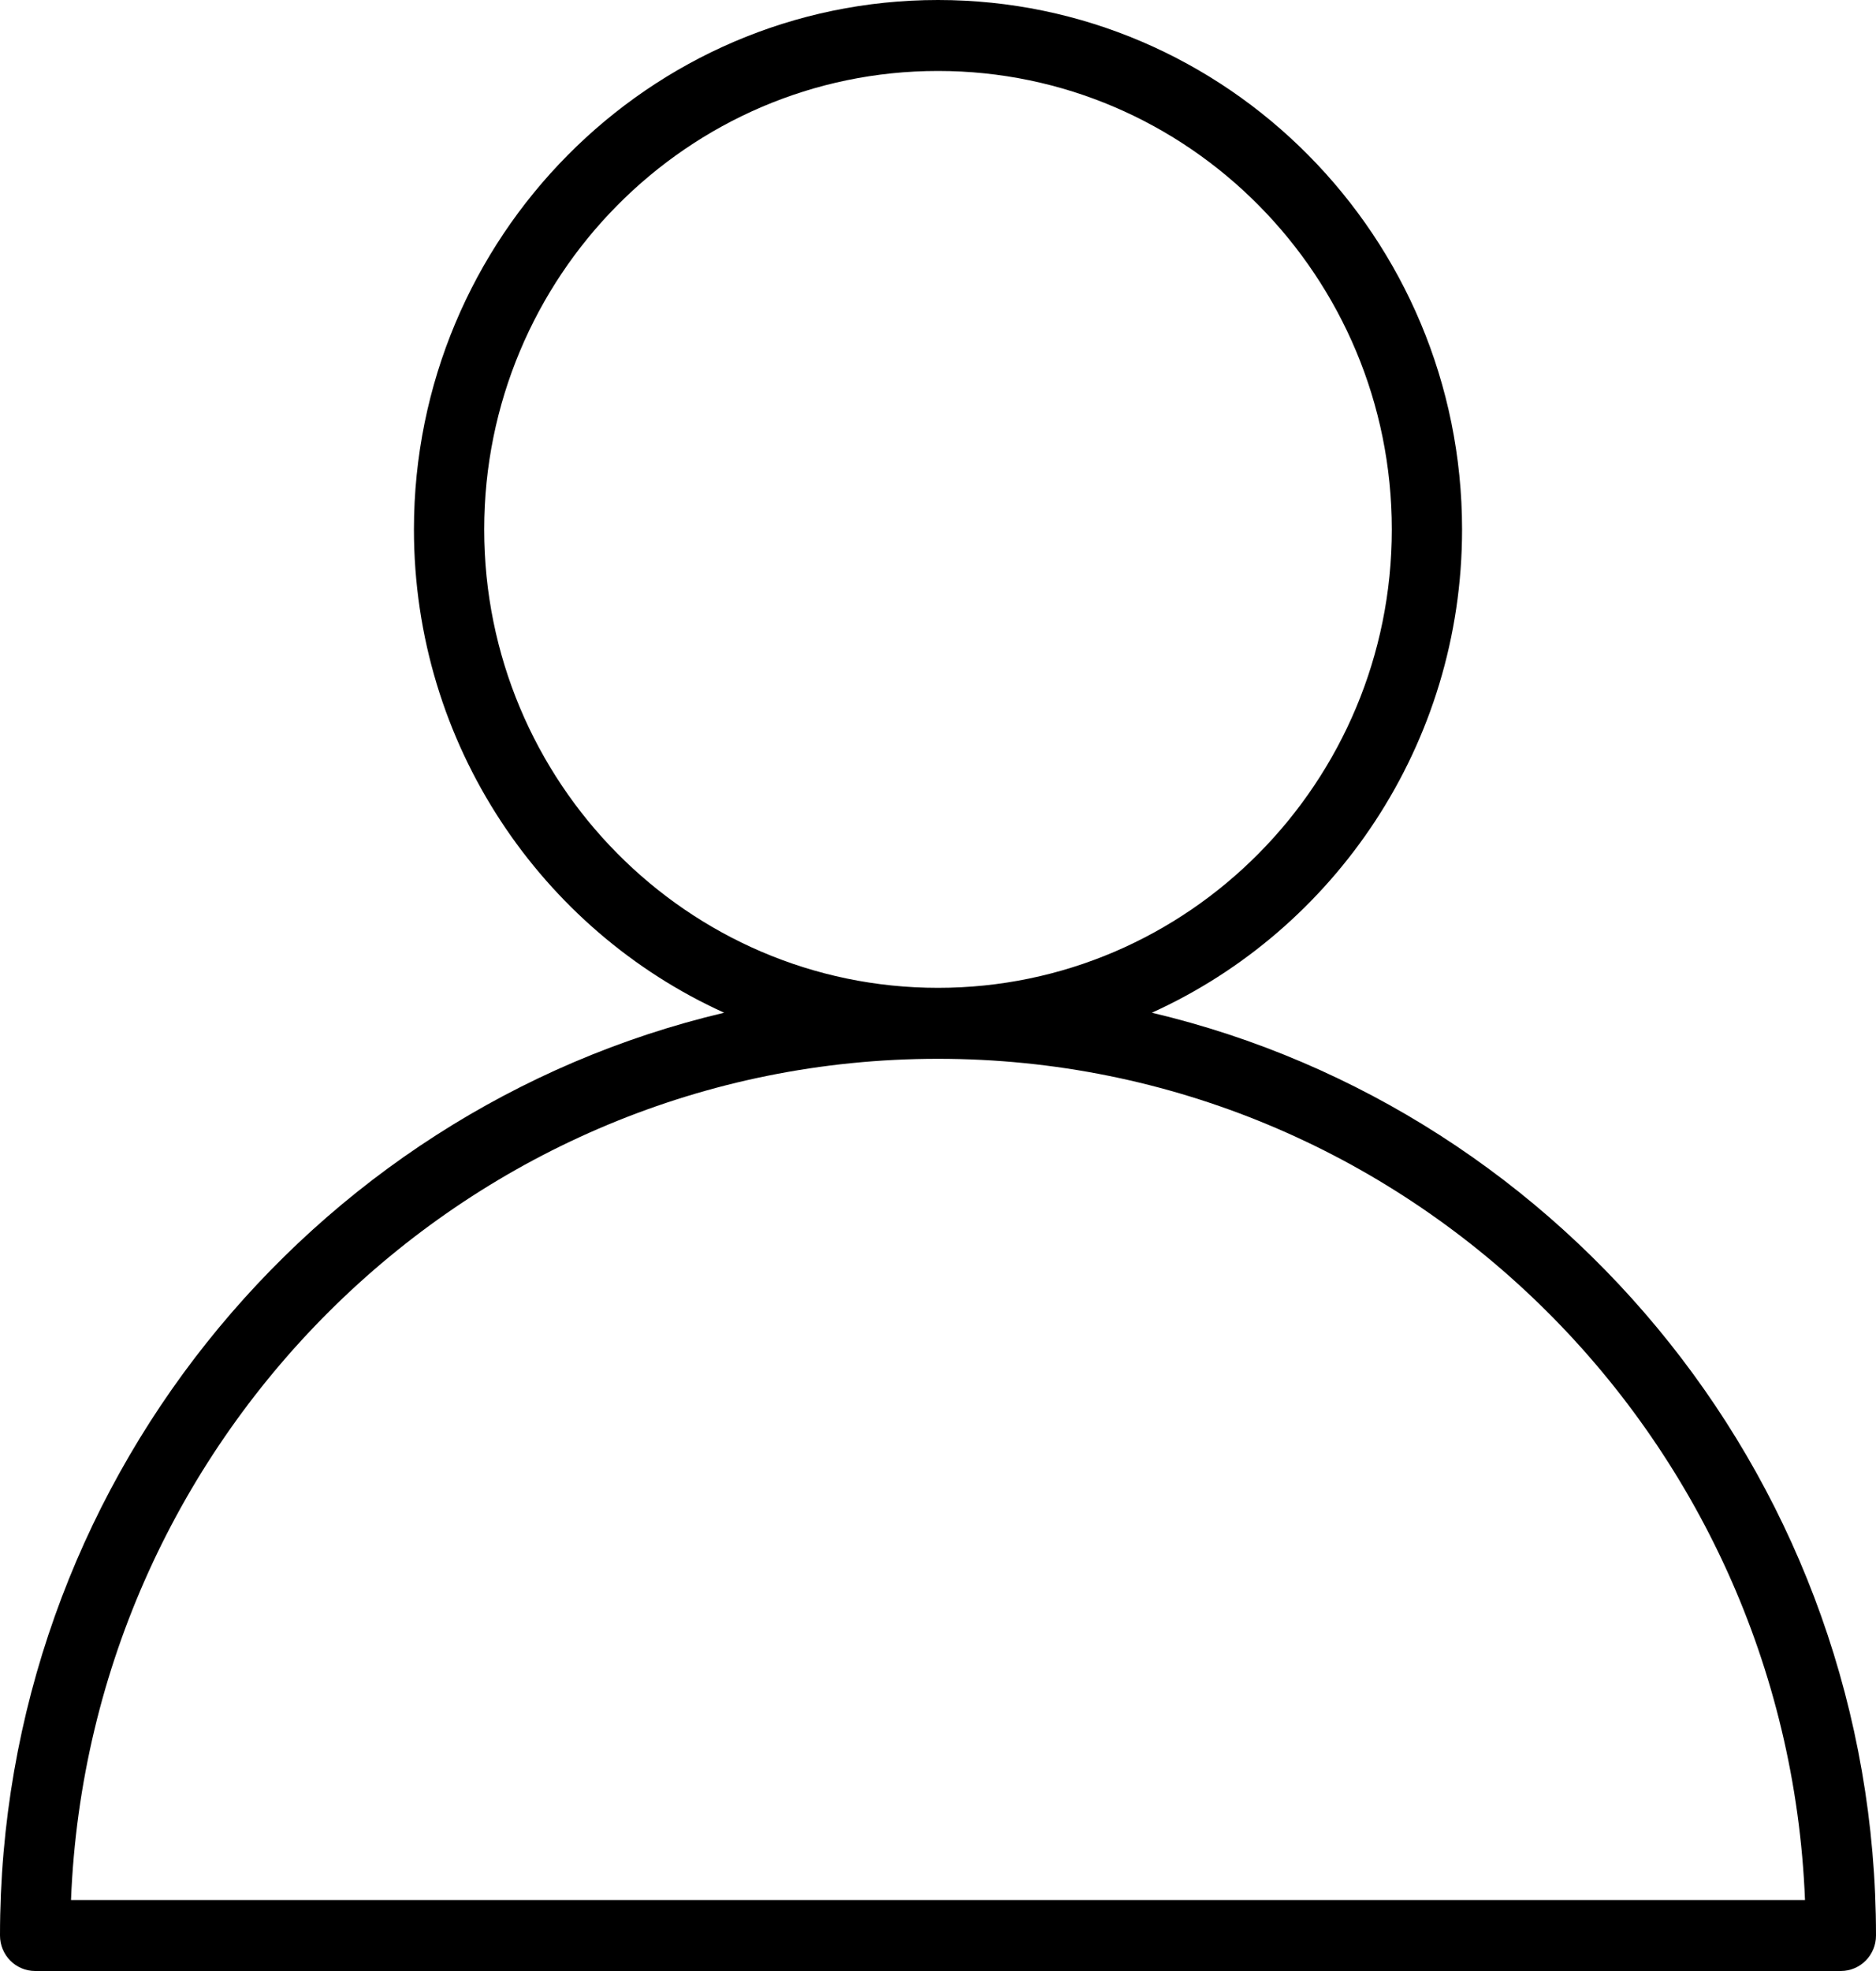 <svg width="20" height="21" viewBox="0 0 20 21" fill="none" xmlns="http://www.w3.org/2000/svg">
<path d="M12.28 10.79C14.227 9.908 15.587 7.932 15.587 5.641C15.587 2.53 13.081 0 10 0C6.92 0 4.413 2.53 4.413 5.641C4.413 7.932 5.773 9.908 7.72 10.79C3.301 11.834 0 15.846 0 20.622C0 20.831 0.168 21 0.375 21H19.625C19.832 21 20 20.831 20 20.622C20 15.846 16.699 11.834 12.28 10.79ZM5.162 5.641C5.162 2.947 7.333 0.756 10 0.756C12.668 0.756 14.838 2.947 14.838 5.641C14.838 8.334 12.668 10.525 10 10.525C7.333 10.525 5.162 8.334 5.162 5.641ZM0.757 20.244C0.954 15.268 5.025 11.281 10 11.281C14.976 11.281 19.046 15.268 19.243 20.244H0.757Z" fill="currentColor"/>
</svg>
